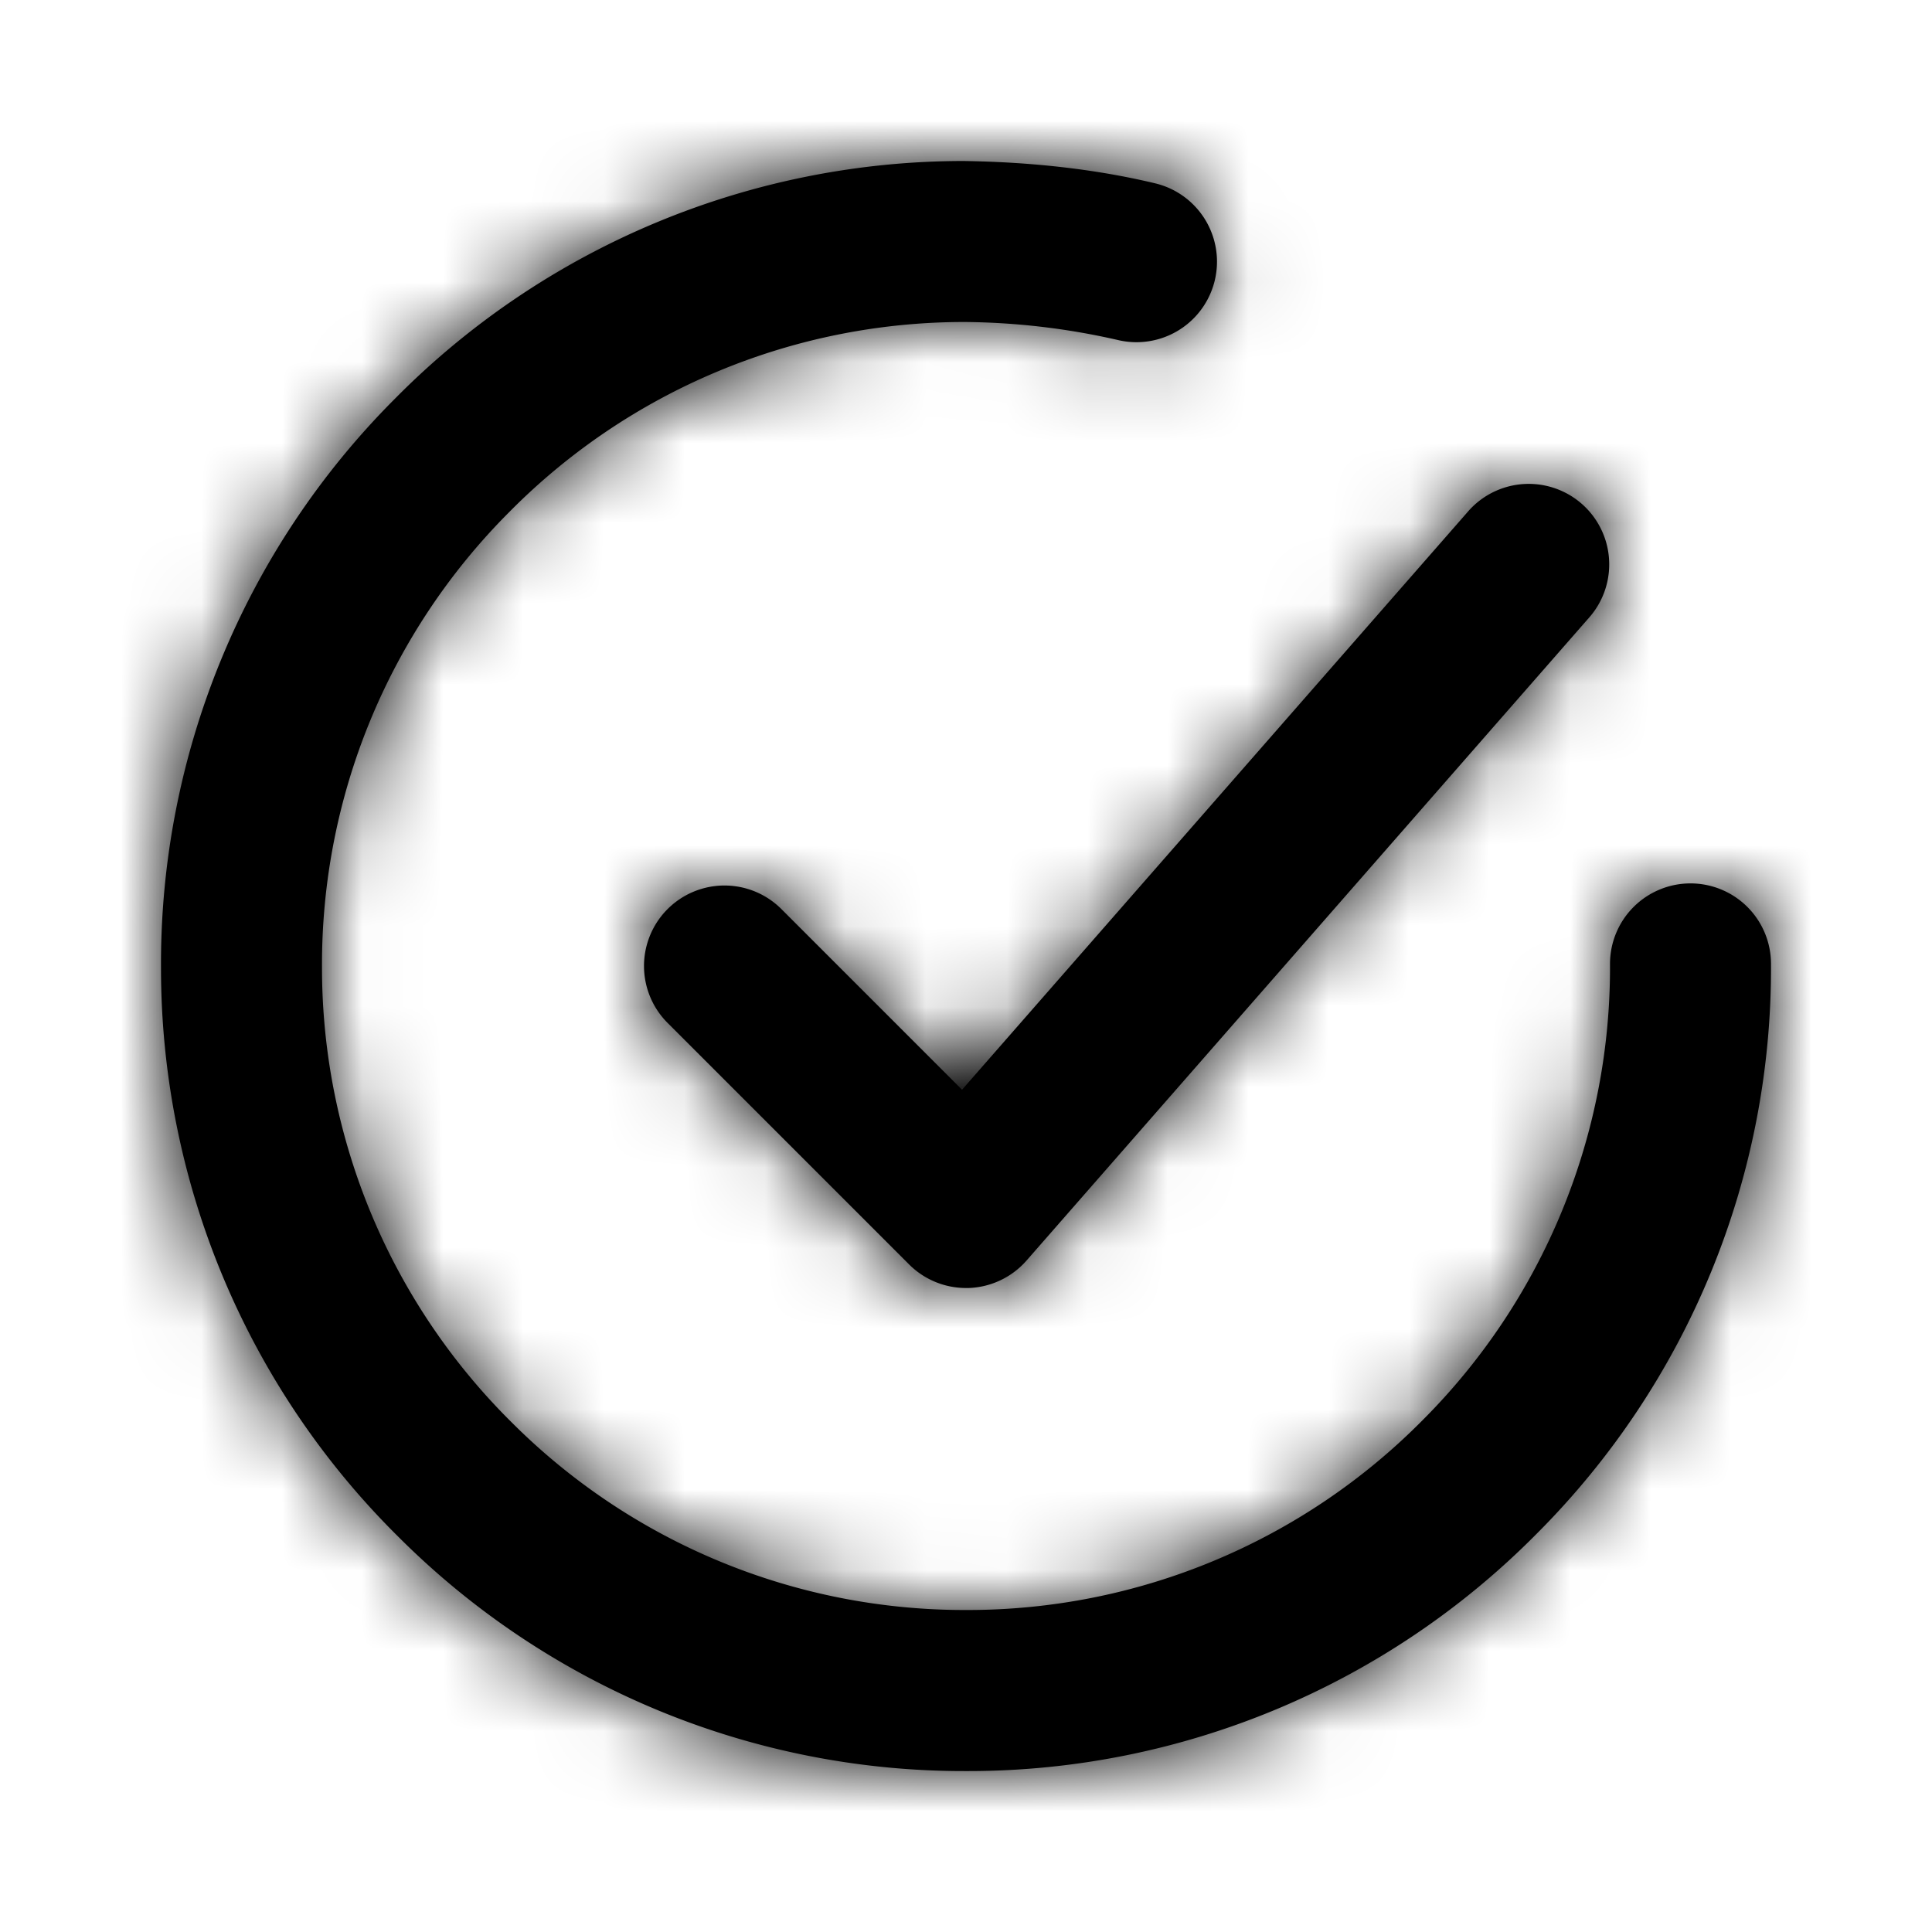 <svg width="24" height="24" xmlns="http://www.w3.org/2000/svg" xmlns:xlink="http://www.w3.org/1999/xlink"><defs><path d="M9.707 11.293l2.244 2.244 6.297-7.196a1 1 0 0 1 1.504 1.318l-7 8a1.002 1.002 0 0 1-.719.341H12a1 1 0 0 1-.707-.293l-3-3a.999.999 0 1 1 1.414-1.414zM21 10.974a1 1 0 0 1 1 .997 9.932 9.932 0 0 1-2.909 7.08 9.935 9.935 0 0 1-7.062 2.95H12a9.932 9.932 0 0 1-7.051-2.91A9.935 9.935 0 0 1 2 12.03a9.93 9.93 0 0 1 2.909-7.08A9.935 9.935 0 0 1 11.971 2c.795.012 1.605.092 2.381.278a1 1 0 0 1-.469 1.945A8.817 8.817 0 0 0 11.977 4a7.946 7.946 0 0 0-5.65 2.36A7.947 7.947 0 0 0 4 12.022a7.948 7.948 0 0 0 2.359 5.65A7.949 7.949 0 0 0 12 20h.023a7.946 7.946 0 0 0 5.65-2.359A7.949 7.949 0 0 0 20 11.977a1 1 0 0 1 .997-1.003H21z" id="a"/></defs><g fill-rule="evenodd"><mask id="b"><use xlink:href="#a"/></mask><use xlink:href="#a"/><g mask="url(#b)"><rect width="24" height="24"/></g></g></svg>
